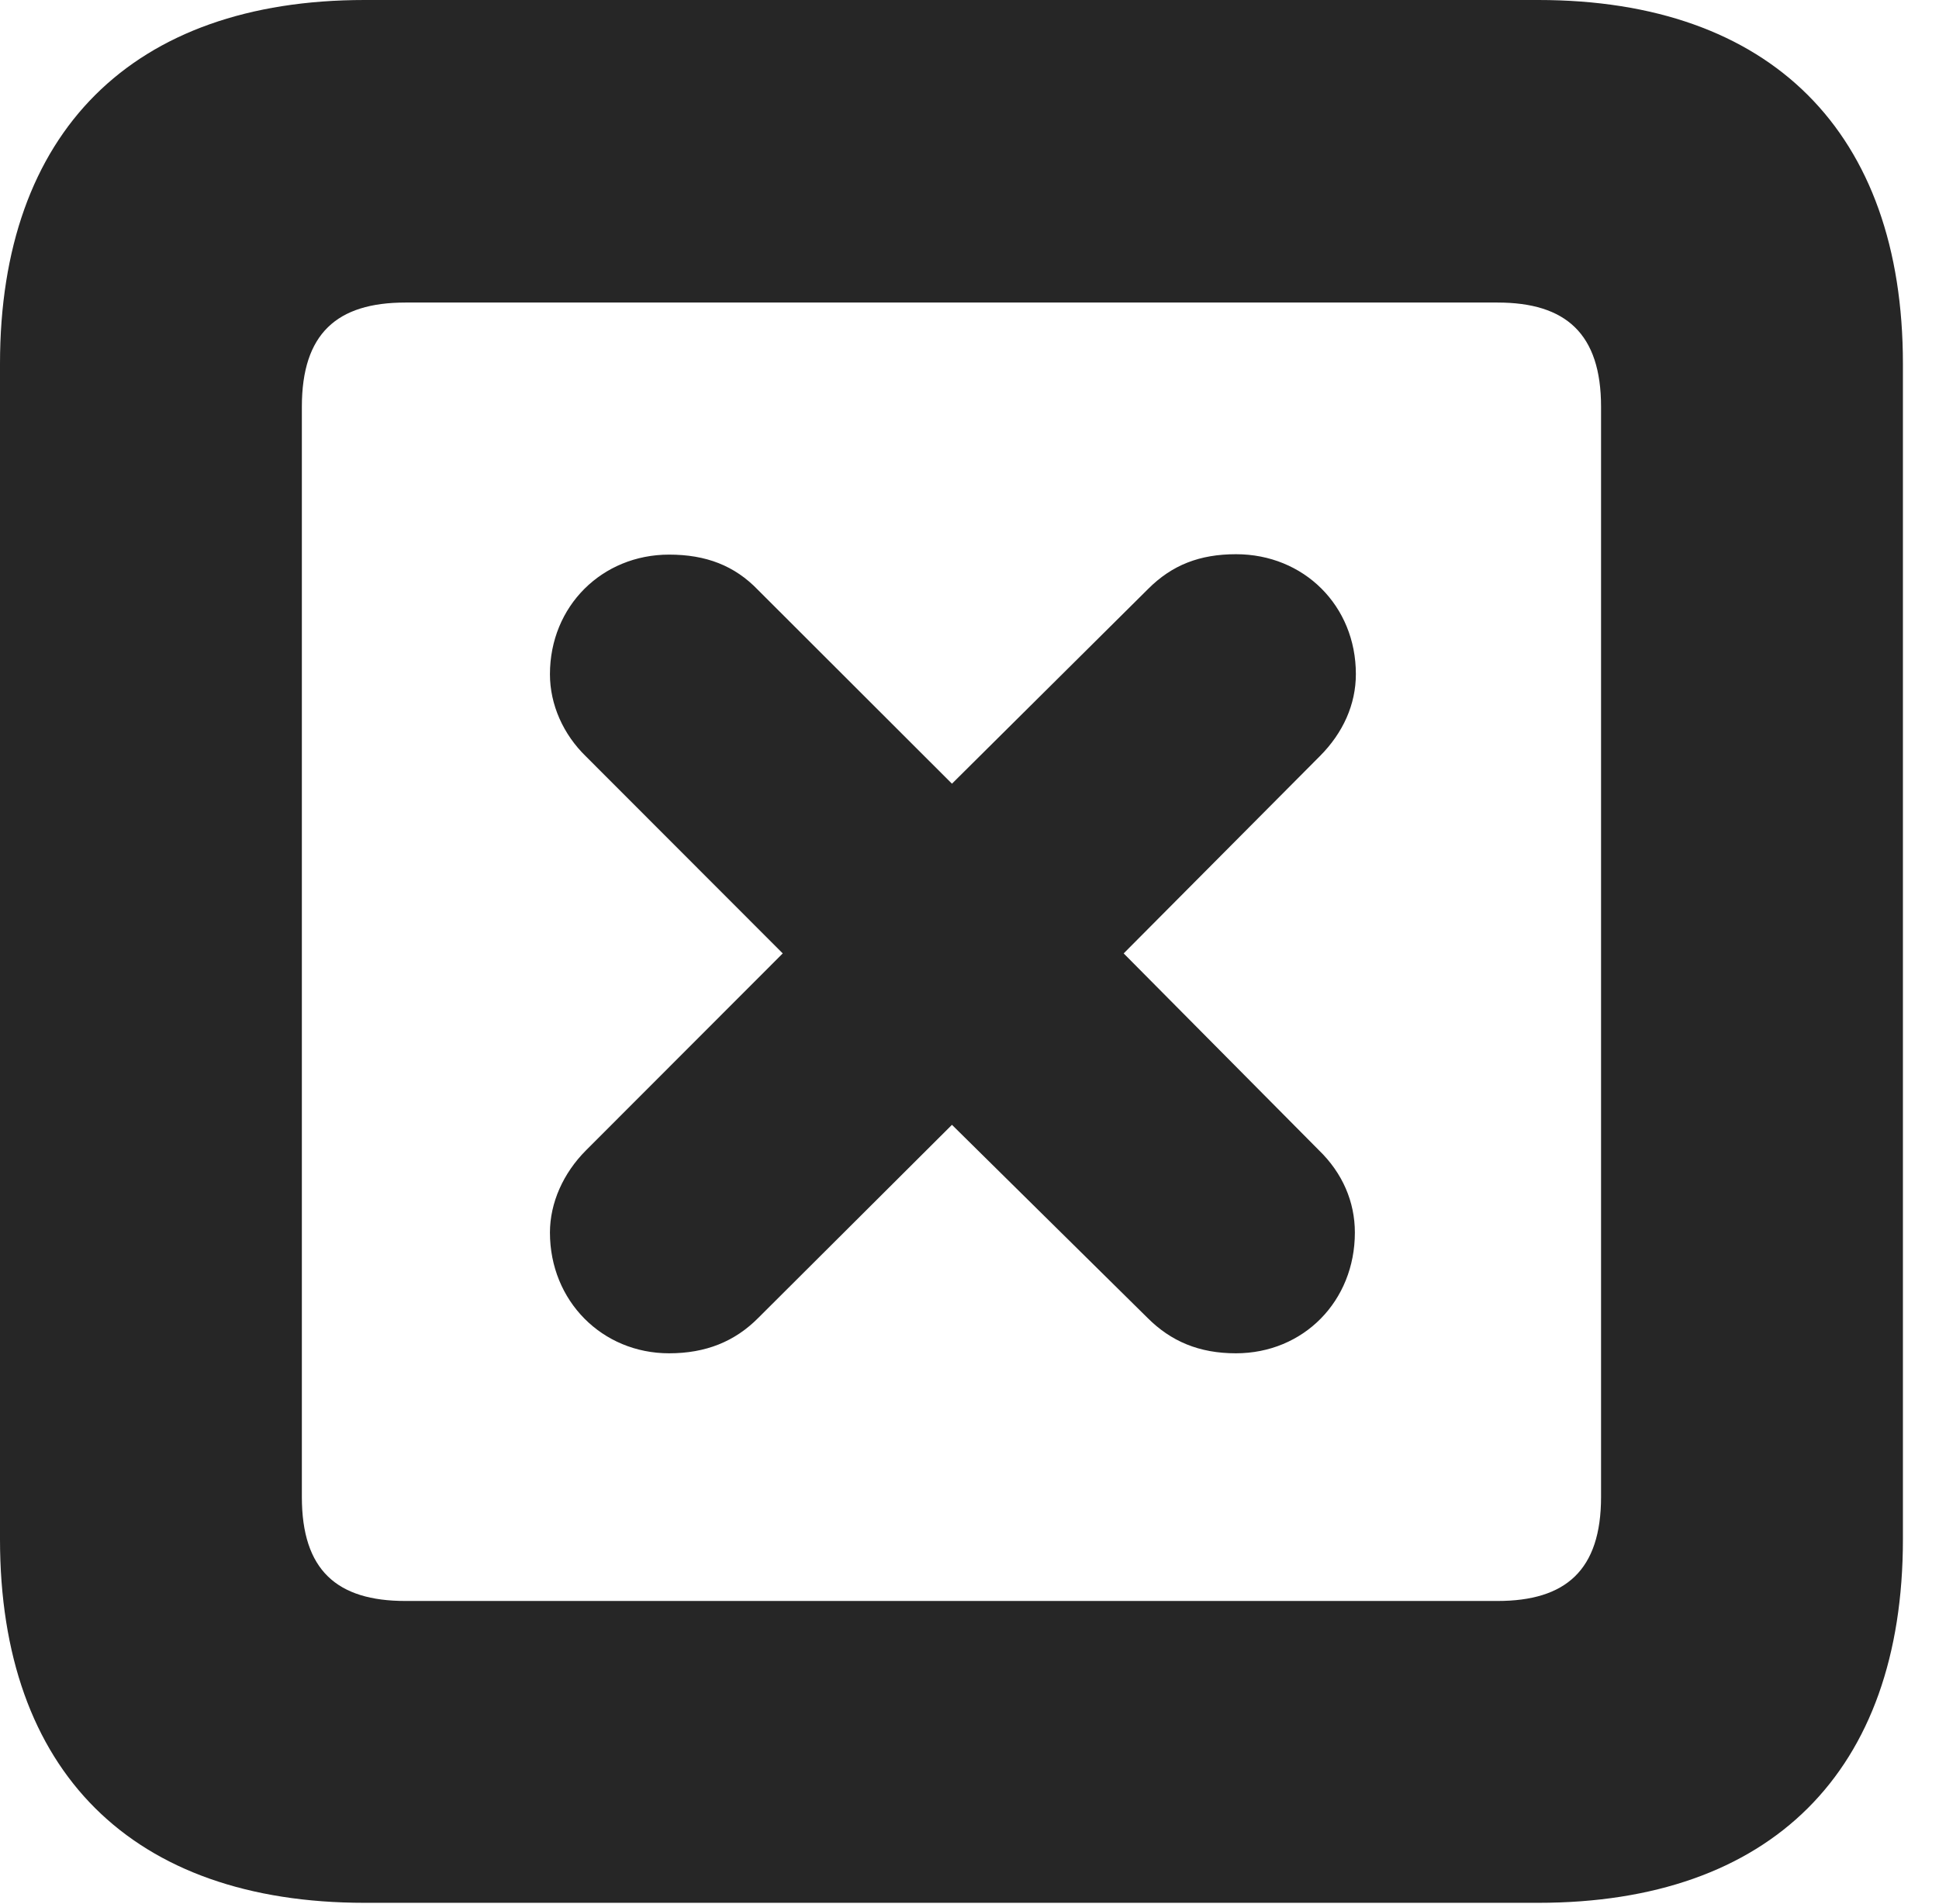 <?xml version="1.0" encoding="UTF-8"?>
<!--Generator: Apple Native CoreSVG 326-->
<!DOCTYPE svg PUBLIC "-//W3C//DTD SVG 1.1//EN" "http://www.w3.org/Graphics/SVG/1.1/DTD/svg11.dtd">
<svg version="1.1" xmlns="http://www.w3.org/2000/svg" xmlns:xlink="http://www.w3.org/1999/xlink"
       viewBox="0 0 19.399 19.053">
       <g>
              <rect height="19.053" opacity="0" width="19.399" x="0" y="0" />
              <path d="M3.648 19.038L15.39 19.038C17.716 19.038 19.038 17.726 19.038 15.401L19.038 3.639C19.038 1.322 17.716 0 15.39 0L3.648 0C1.324 0 0 1.322 0 3.639L0 15.401C0 17.726 1.324 19.038 3.648 19.038ZM4.056 16.018C3.37 16.018 3.02 15.71 3.02 14.977L3.02 4.07C3.02 3.338 3.37 3.027 4.056 3.027L14.982 3.027C15.665 3.027 16.018 3.338 16.018 4.07L16.018 14.977C16.018 15.71 15.665 16.018 14.982 16.018Z"
                     fill="currentColor" fill-opacity="0.85" />
              <path d="M6.694 13.54C7.06 13.54 7.352 13.423 7.588 13.184L9.524 11.254L11.479 13.184C11.715 13.421 11.998 13.54 12.364 13.54C13.042 13.54 13.555 13.017 13.555 12.332C13.555 12.025 13.432 11.737 13.194 11.507L11.242 9.539L13.204 7.566C13.437 7.333 13.565 7.048 13.565 6.744C13.565 6.06 13.044 5.545 12.366 5.545C12.004 5.545 11.726 5.652 11.486 5.893L9.524 7.841L7.584 5.903C7.348 5.657 7.06 5.549 6.694 5.549C6.025 5.549 5.502 6.063 5.502 6.746C5.502 7.05 5.635 7.348 5.863 7.569L7.831 9.539L5.863 11.509C5.635 11.737 5.502 12.035 5.502 12.332C5.502 13.017 6.025 13.54 6.694 13.54Z"
                     fill="currentColor" fill-opacity="0.85" />
       </g>
</svg>